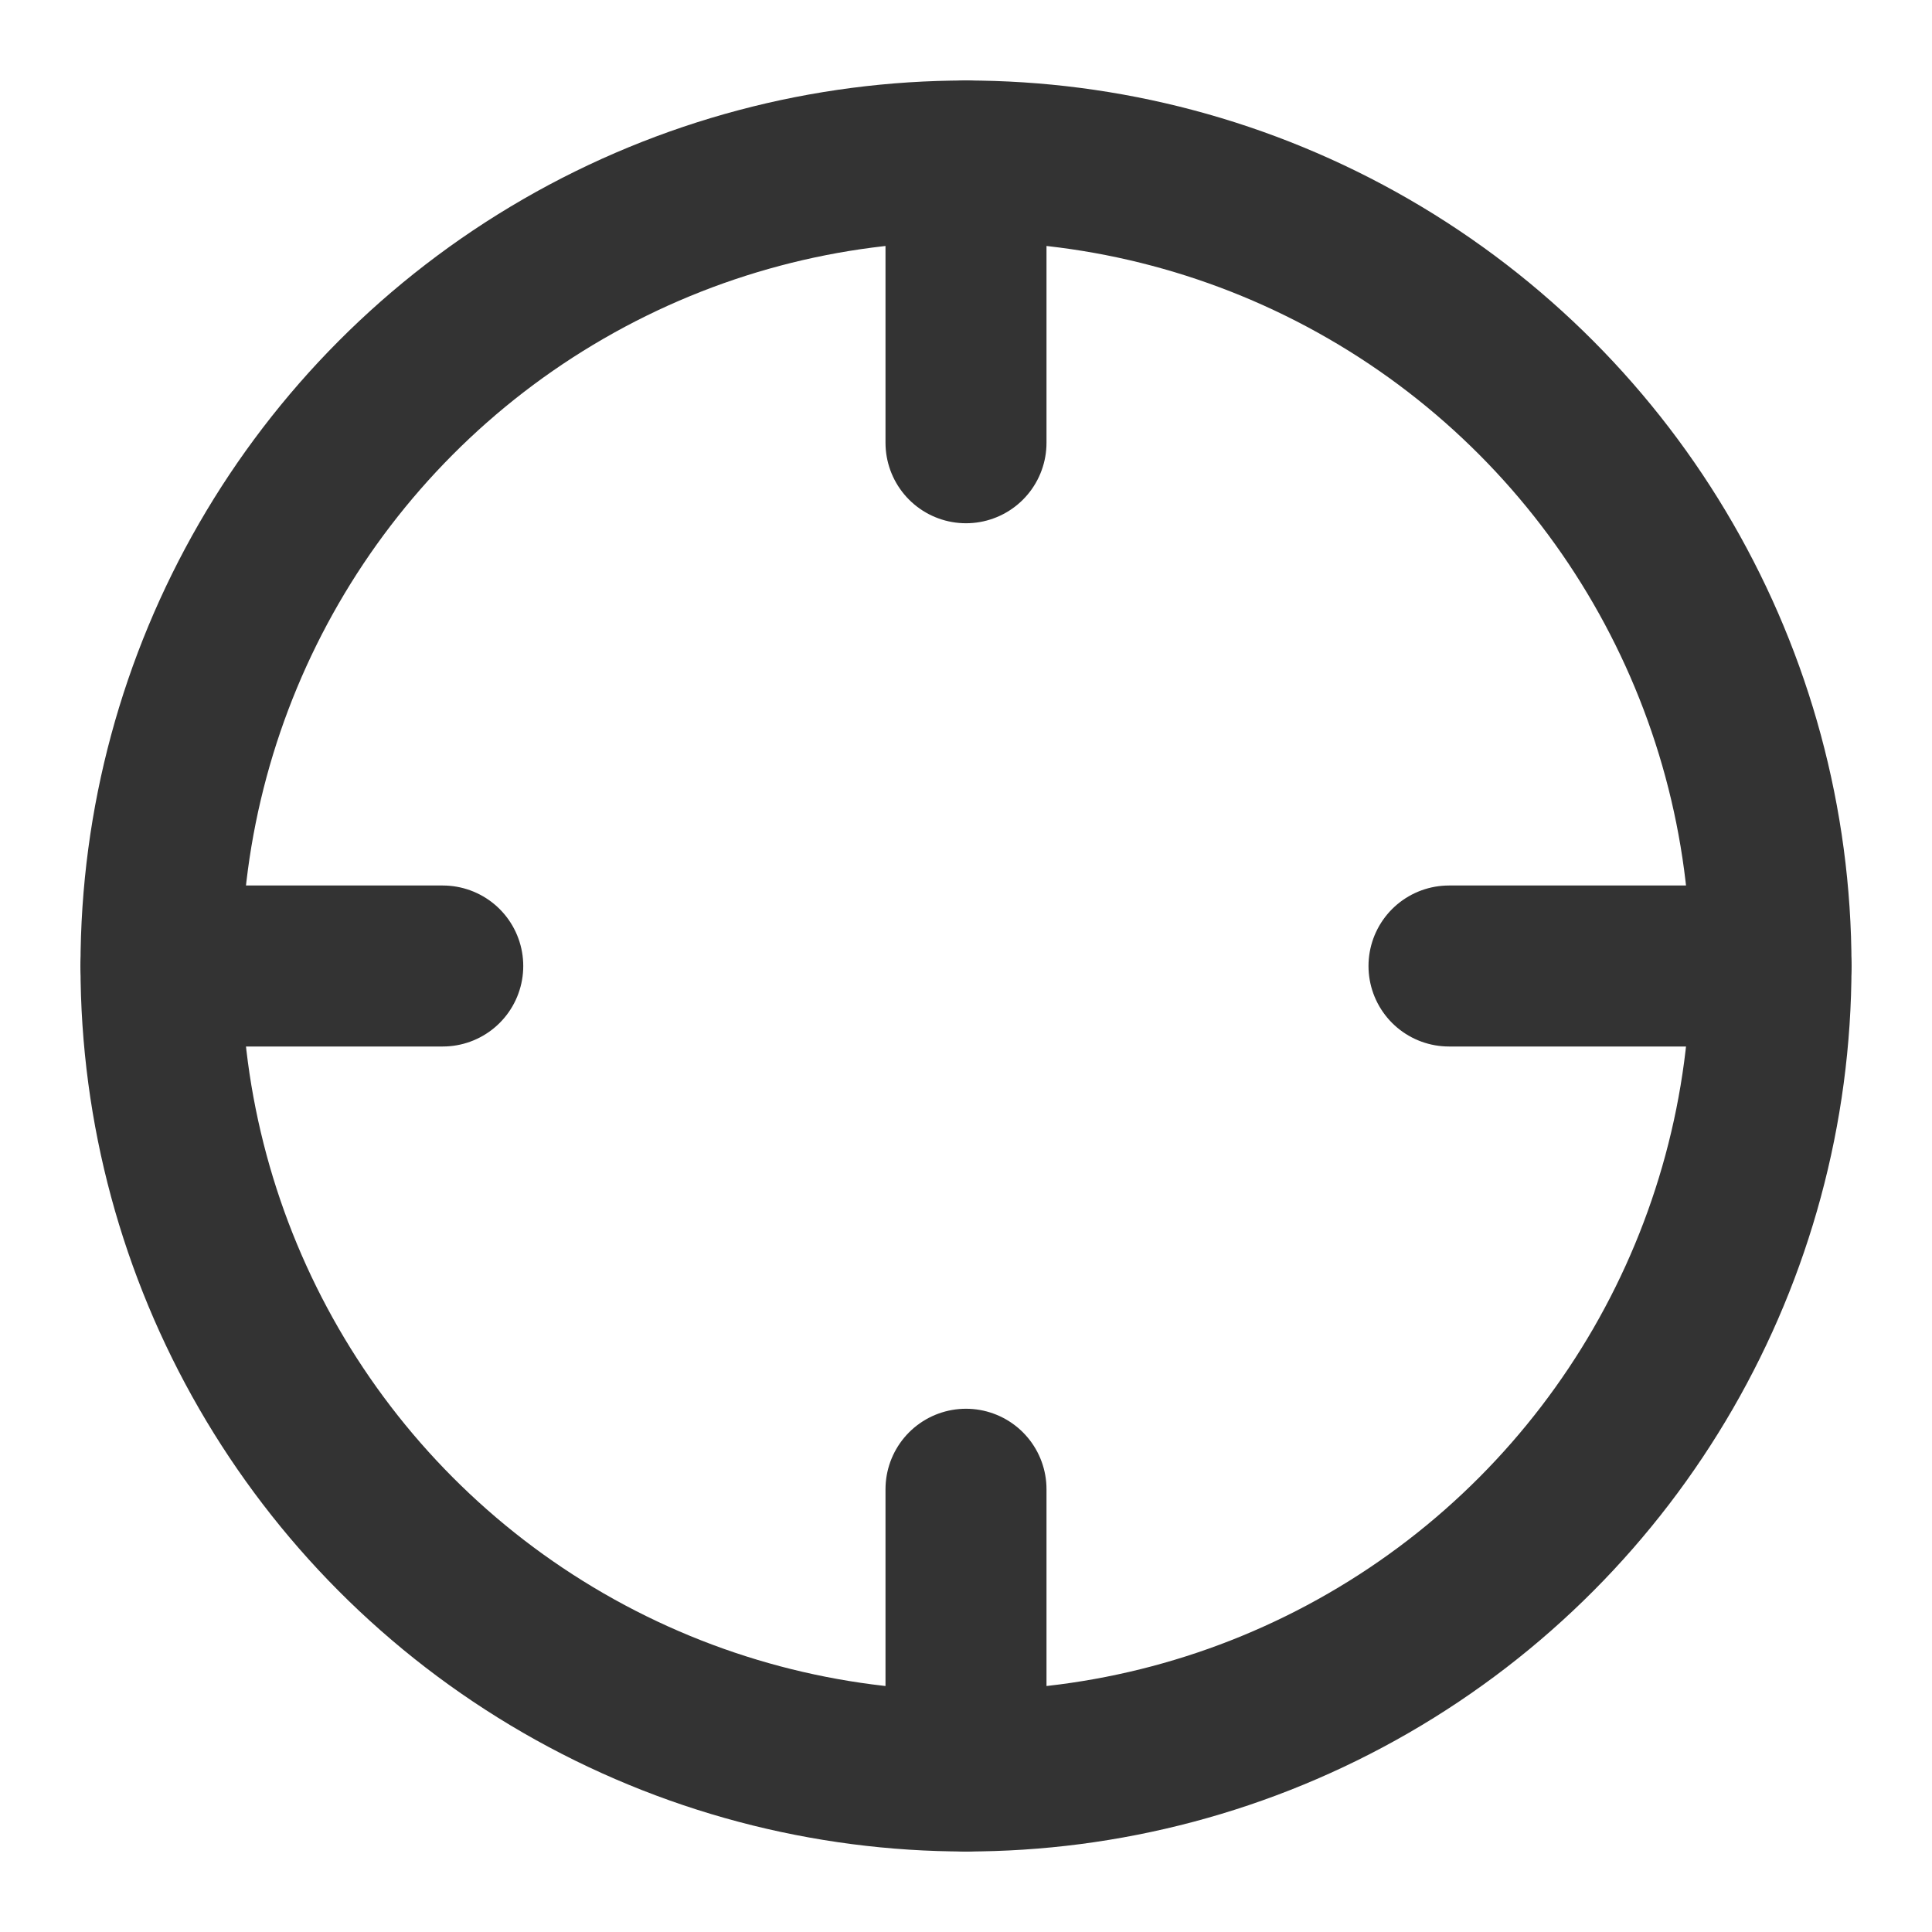 <?xml version="1.0" encoding="UTF-8"?><svg width="24" height="24" viewBox="0 0 48 48" fill="none" xmlns="http://www.w3.org/2000/svg"><circle cx="24" cy="24" r="20" stroke="#333" stroke-width="4" stroke-linecap="round" stroke-linejoin="round"/><path fill-rule="evenodd" clip-rule="evenodd" d="M24 37V44V37Z" fill="#2F88FF"/><path d="M24 37V44" stroke="#333" stroke-width="4" stroke-linecap="round" stroke-linejoin="round"/><path fill-rule="evenodd" clip-rule="evenodd" d="M36 24H44H36Z" fill="#2F88FF"/><path d="M36 24H44" stroke="#333" stroke-width="4" stroke-linecap="round" stroke-linejoin="round"/><path fill-rule="evenodd" clip-rule="evenodd" d="M4 24H11H4Z" fill="#2F88FF"/><path d="M4 24H11" stroke="#333" stroke-width="4" stroke-linecap="round" stroke-linejoin="round"/><path fill-rule="evenodd" clip-rule="evenodd" d="M24 11V4V11Z" fill="#2F88FF"/><path d="M24 11V4" stroke="#333" stroke-width="4" stroke-linecap="round" stroke-linejoin="round"/></svg>